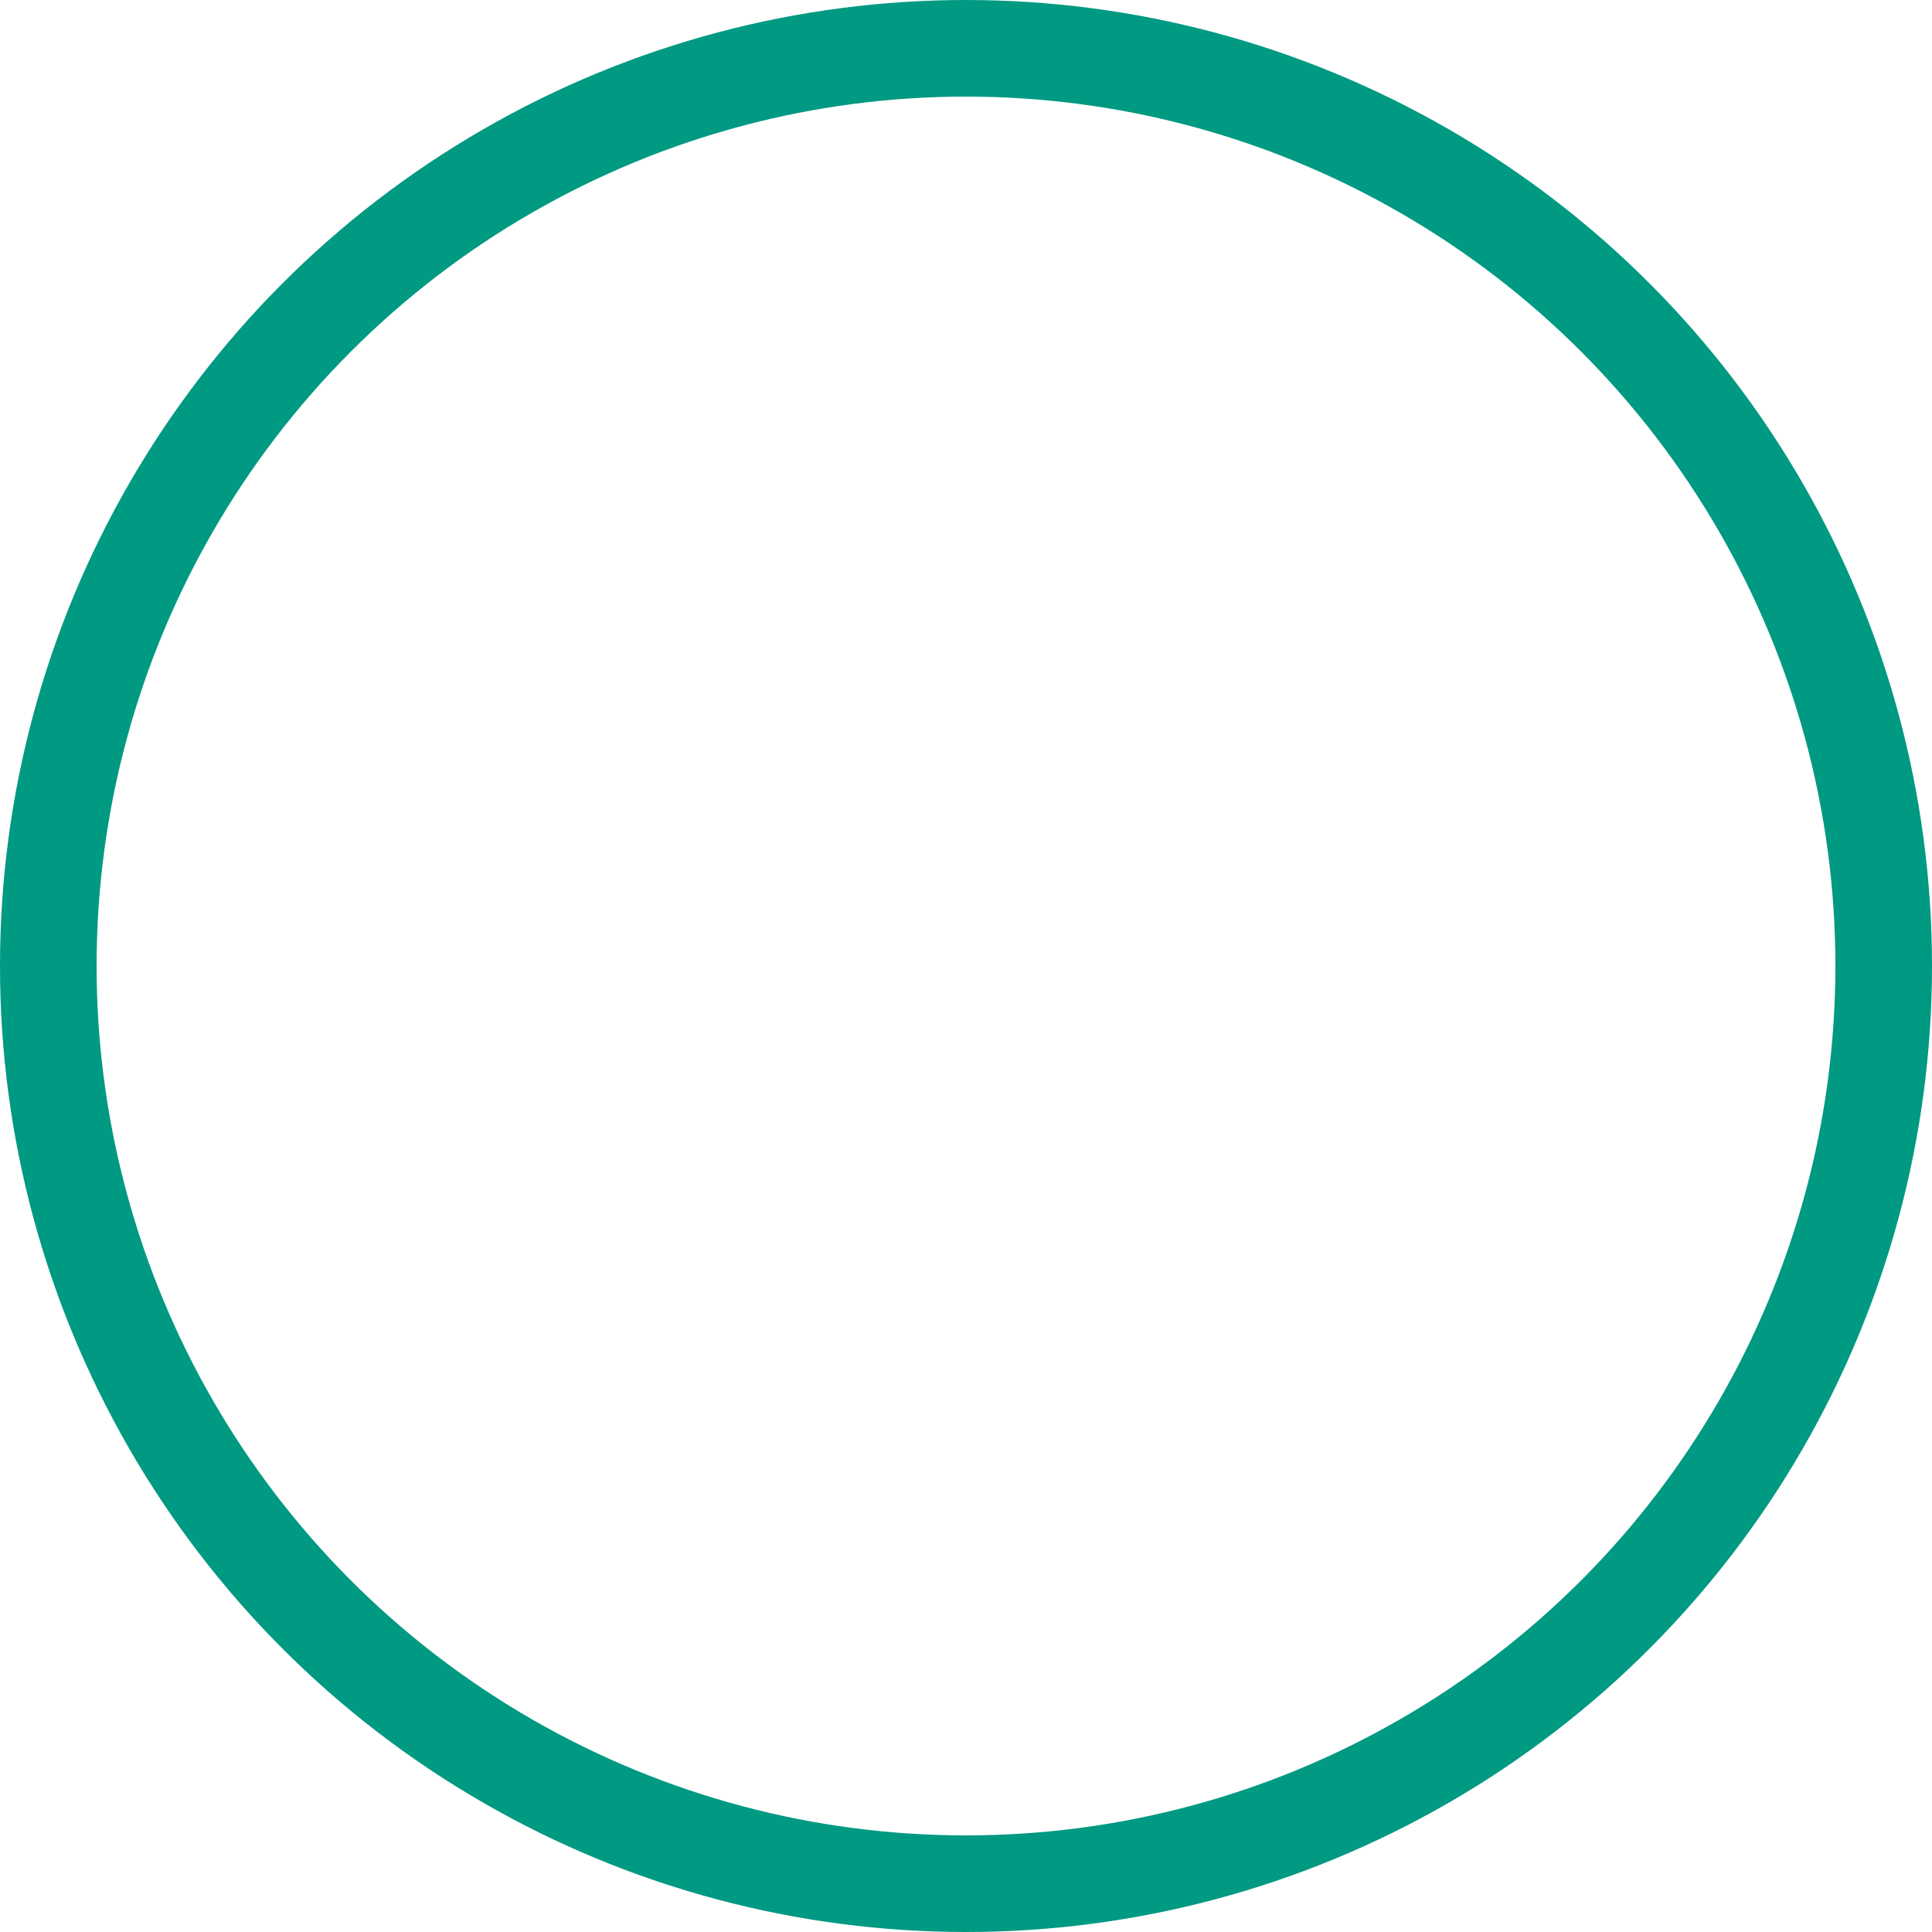 <svg xmlns="http://www.w3.org/2000/svg" viewBox="0 0 20 20">
  <defs>
    <style>
      .cls-1, .cls-3 {
        fill: none;
      }

      .cls-1 {
        stroke: #009982;
      }

      .cls-2 {
        stroke: none;
      }
    </style>
  </defs>
  <g id="Group_32256" data-name="Group 32256" transform="translate(-80 -537)">
    <g id="ellipse-2" class="cls-1" transform="translate(80 537)">
      <circle class="cls-2" cx="10" cy="10" r="10"/>
      <circle class="cls-3" cx="10" cy="10" r="9.5"/>
    </g>
  </g>
</svg>
